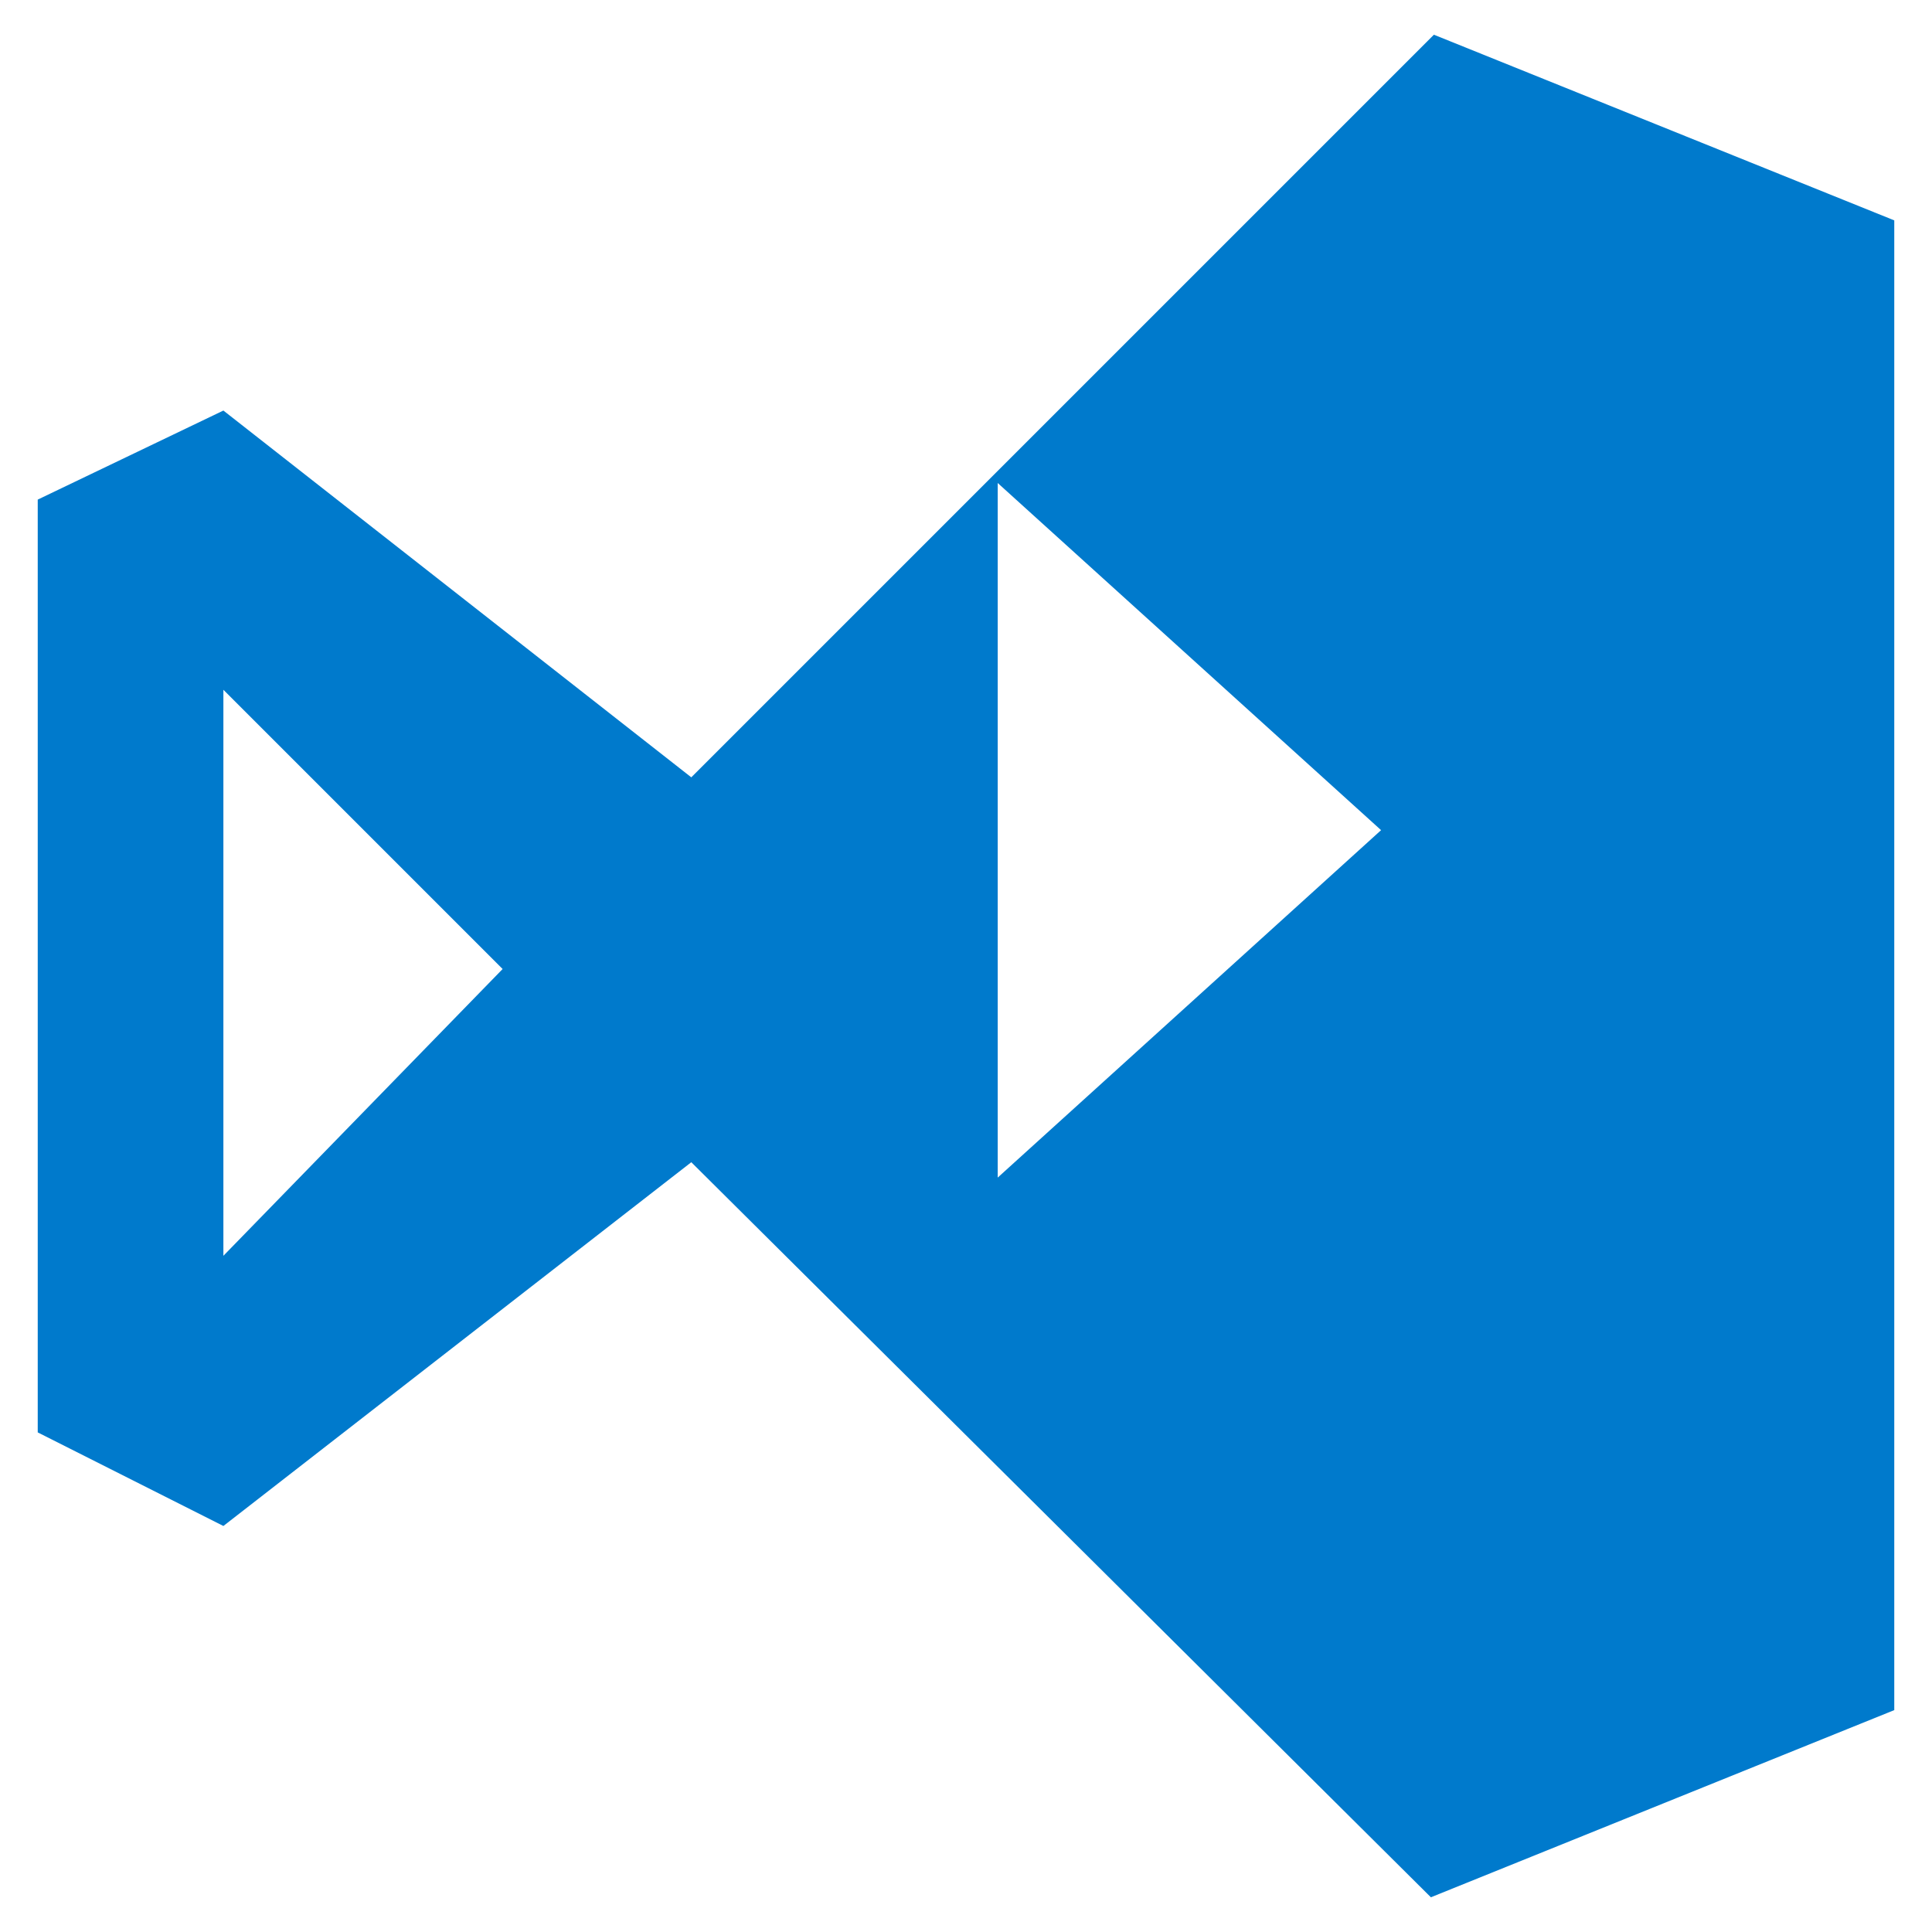 <svg xmlns="http://www.w3.org/2000/svg" viewBox="0 0 128 128">
  <path fill="#007acc" d="M95 2.3l30.5 12.3v98.7L94.8 125.7 45.8 77l-31 24.1L2.5 94.9V33.1l12.3-5.9 31 24.3ZM14.8 45.7V83.2l18.5-19Zm51.1 32.5L91.5 55l-25.4-23v46.2Z"/>
</svg>
